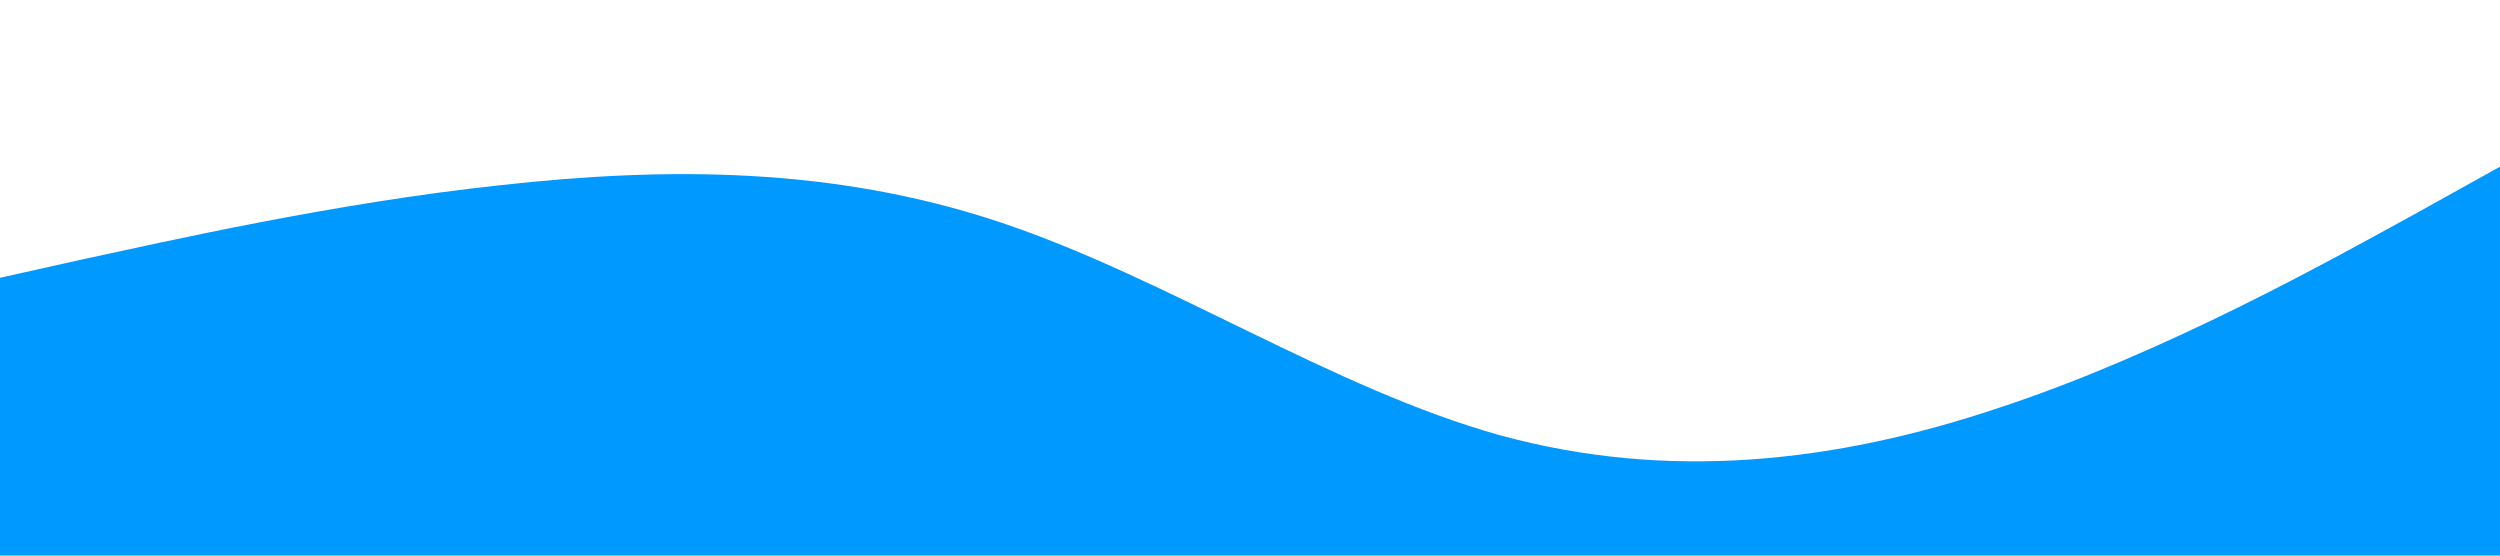 <?xml version="1.0" standalone="no"?><svg xmlns="http://www.w3.org/2000/svg" viewBox="0 0 1440 320"><path fill="#0099ff" fill-opacity="1" d="M0,160L48,149.3C96,139,192,117,288,106.7C384,96,480,96,576,128C672,160,768,224,864,250.7C960,277,1056,267,1152,234.7C1248,203,1344,149,1392,122.7L1440,96L1440,320L1392,320C1344,320,1248,320,1152,320C1056,320,960,320,864,320C768,320,672,320,576,320C480,320,384,320,288,320C192,320,96,320,48,320L0,320Z"></path></svg>